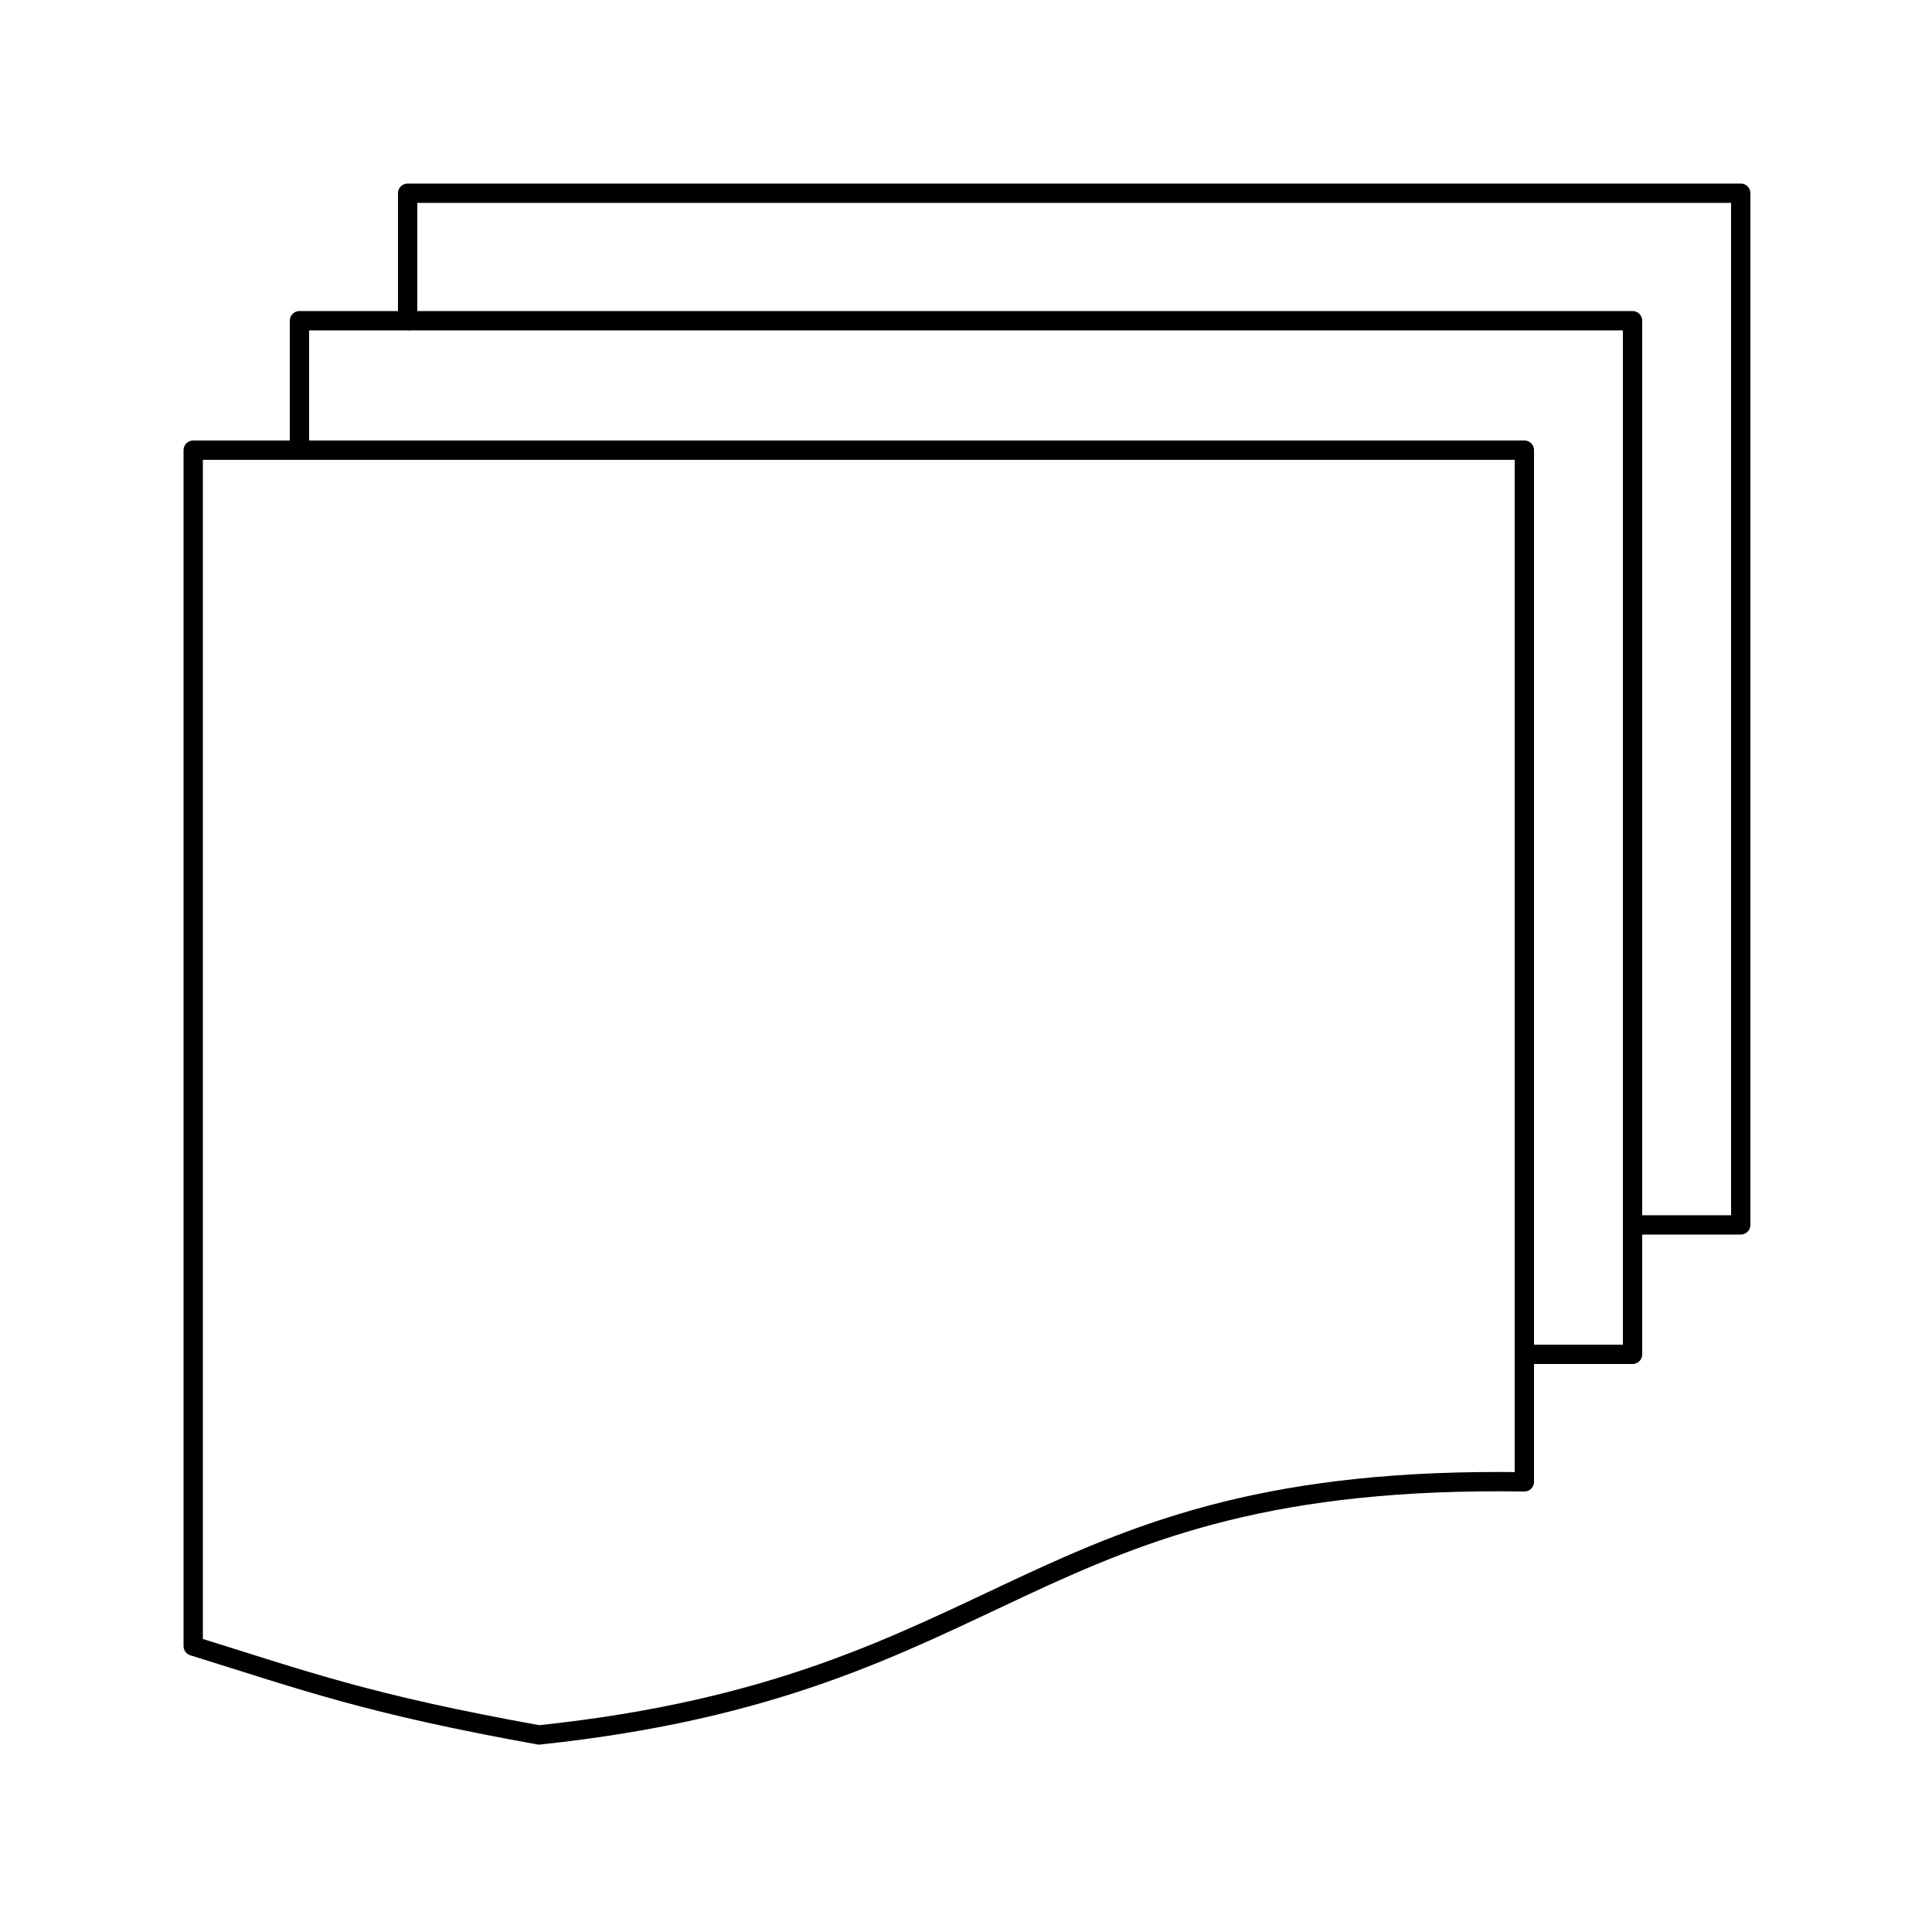 <svg xmlns="http://www.w3.org/2000/svg" viewBox="0 0 1000 1000" preserveAspectRatio="xMidYMid" fill-rule="evenodd" stroke-width="10" stroke-linejoin="round" fill="none" stroke="#000"><path d="M100 233h55v-67h56v-66h690v534h-56v67h-56v66c-259-4-264 105-510 131-89-16-121-28-179-46V233z"/><path d="M155 233h634v468M211 166h634v468M100 100zm801 801z"/></svg>